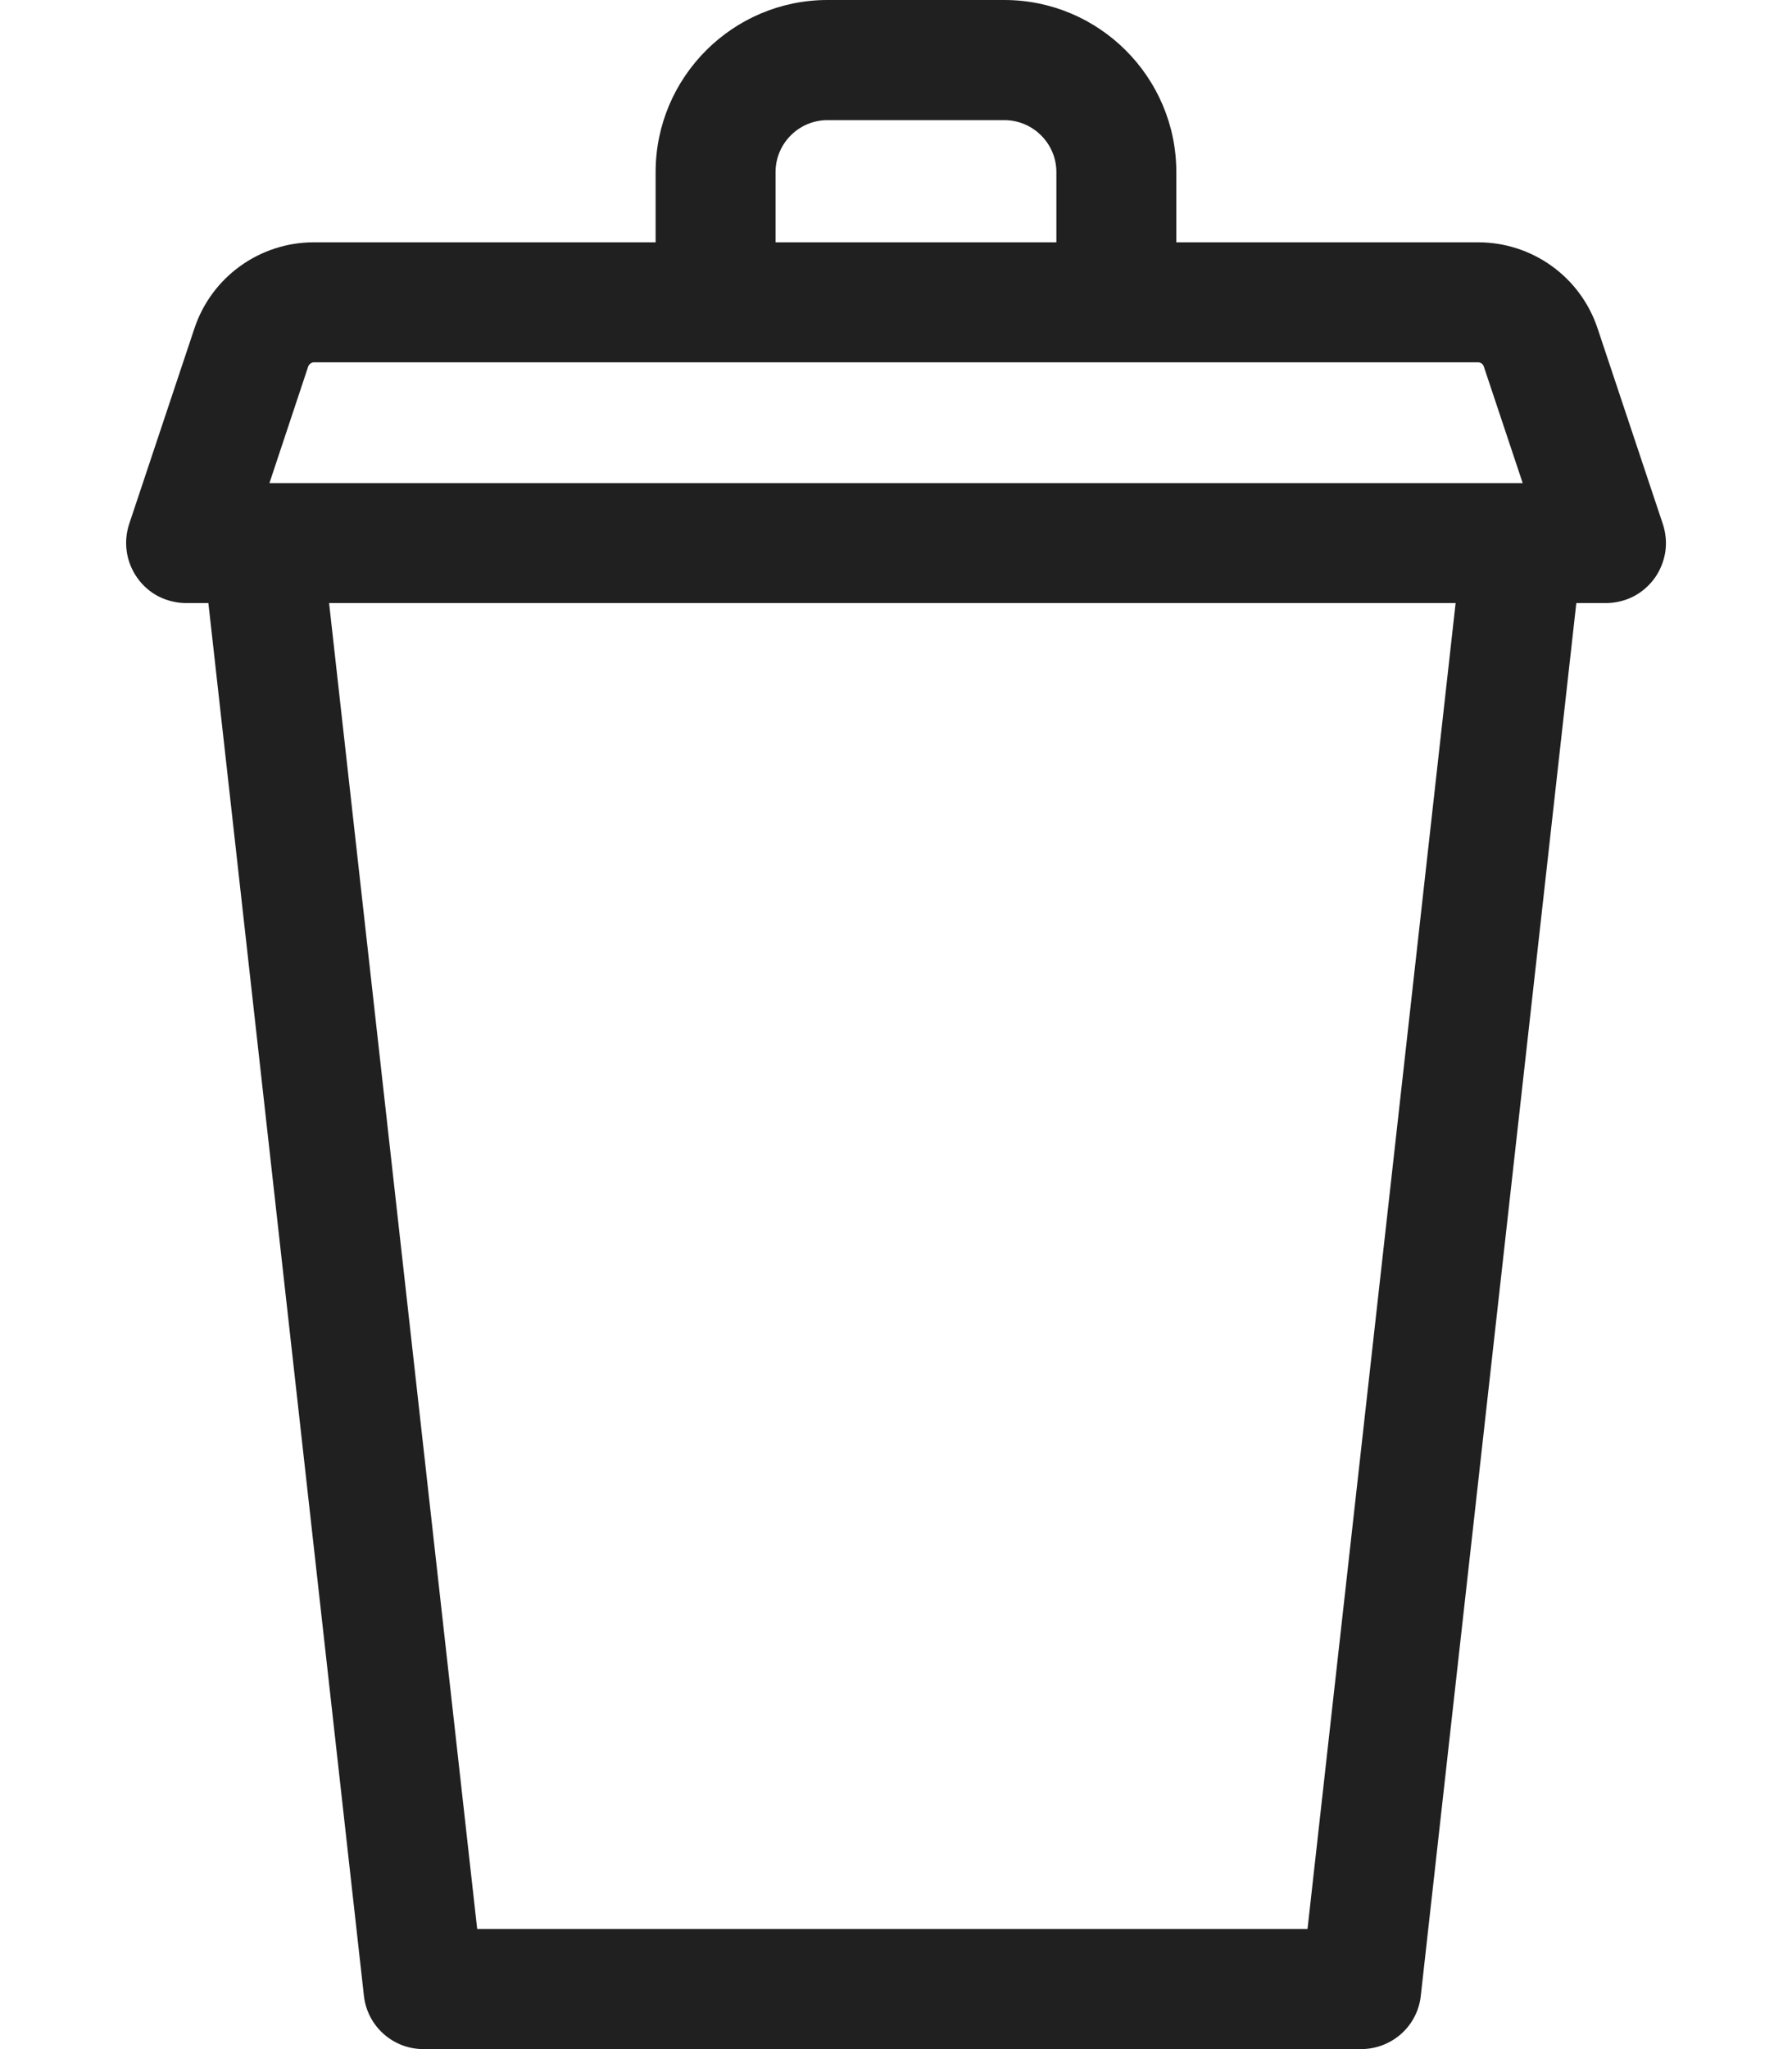 <svg width="14" height="16" viewBox="0 0 14 16" fill="none" xmlns="http://www.w3.org/2000/svg">
<path d="M12.991 4.092L12.481 2.564C12.347 2.162 11.972 1.892 11.547 1.892H9.19V1.344C9.19 0.603 8.587 0 7.846 0H6.465C5.725 0 5.122 0.603 5.122 1.344V1.892H2.453C2.029 1.892 1.653 2.162 1.519 2.564L1.009 4.092C0.962 4.235 0.986 4.392 1.074 4.514C1.117 4.575 1.174 4.624 1.24 4.658C1.307 4.691 1.38 4.709 1.454 4.709H1.628L2.843 15.583C2.869 15.821 3.07 16 3.308 16H10.634C10.75 16 10.861 15.957 10.947 15.881C11.033 15.804 11.088 15.698 11.1 15.583L12.315 4.709H12.546C12.621 4.709 12.694 4.691 12.76 4.658C12.826 4.624 12.883 4.575 12.927 4.514C12.97 4.454 12.998 4.384 13.01 4.311C13.021 4.237 13.014 4.162 12.991 4.092ZM6.059 1.344C6.059 1.12 6.241 0.938 6.465 0.938H7.846C8.07 0.938 8.253 1.12 8.253 1.344V1.892H6.059V1.344ZM10.215 15.062H3.728L2.571 4.709H11.372L10.215 15.062ZM2.105 3.772L2.408 2.861C2.412 2.852 2.418 2.844 2.426 2.838C2.434 2.832 2.443 2.829 2.453 2.829H11.547C11.557 2.829 11.567 2.832 11.575 2.838C11.583 2.844 11.589 2.852 11.592 2.861L11.896 3.772H2.105Z" fill="#202020"/>
</svg>
